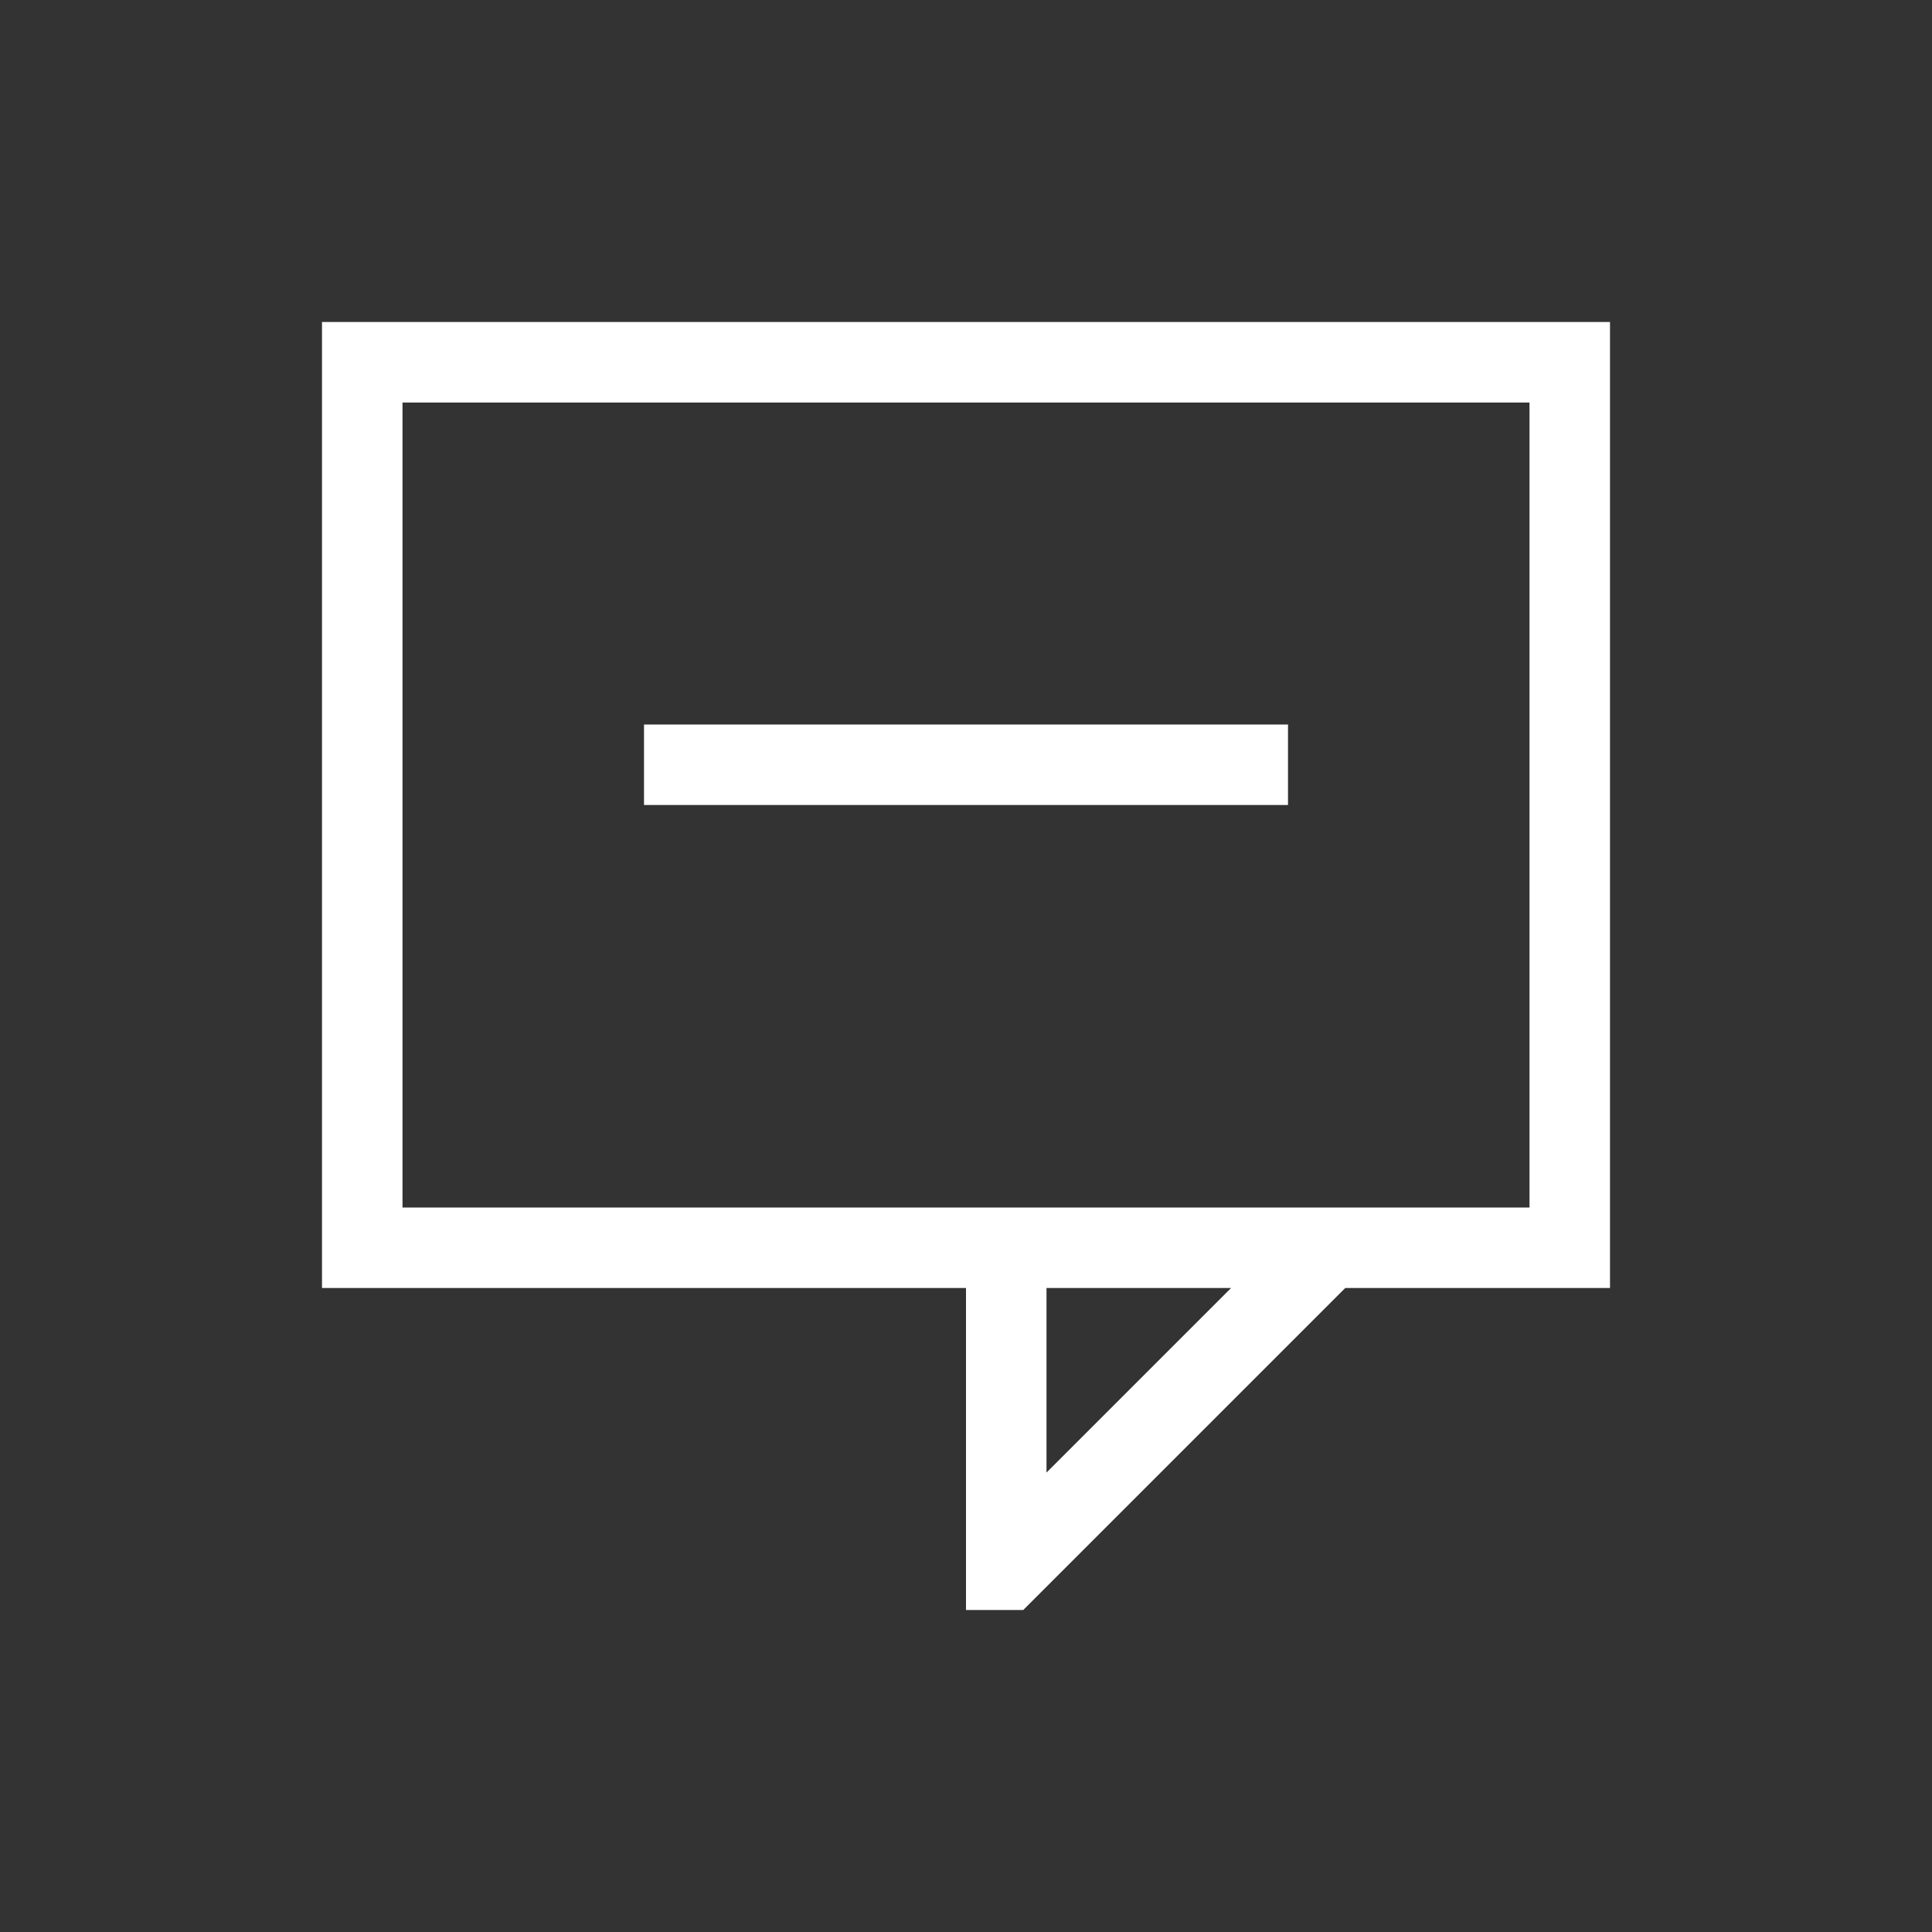 <?xml version="1.0" encoding="UTF-8" standalone="no"?>
<svg
   xmlns:dc="http://purl.org/dc/elements/1.1/"
   xmlns:cc="http://creativecommons.org/ns#"
   xmlns:rdf="http://www.w3.org/1999/02/22-rdf-syntax-ns#"
   xmlns:svg="http://www.w3.org/2000/svg"
   xmlns="http://www.w3.org/2000/svg"
   xmlns:sodipodi="http://sodipodi.sourceforge.net/DTD/sodipodi-0.dtd"
   xmlns:inkscape="http://www.inkscape.org/namespaces/inkscape"
   width="24"
   viewBox="0 0 24 24"
   height="24"
   id="svg2"
   version="1.1"
   inkscape:version="0.91+devel r"
   sodipodi:docname="user-idle-panel.svg">
  <rect x="0" y="0" width="24" height="24" fill="#333333" stroke="none"/>
  <defs
     id="defs16" />
  <sodipodi:namedview
     pagecolor="#ffffff"
     bordercolor="#666666"
     borderopacity="1"
     objecttolerance="10"
     gridtolerance="10"
     guidetolerance="10"
     inkscape:pageopacity="0"
     inkscape:pageshadow="2"
     inkscape:window-width="1366"
     inkscape:window-height="670"
     id="namedview14"
     showgrid="true"
     inkscape:showpageshadow="false"
     borderlayer="true"
     inkscape:zoom="23.818182"
     inkscape:cx="12"
     inkscape:cy="12"
     inkscape:window-x="-4"
     inkscape:window-y="29"
     inkscape:window-maximized="1"
     inkscape:current-layer="svg2"
     fit-margin-top="0"
     fit-margin-left="0"
     fit-margin-right="0"
     fit-margin-bottom="0">
    <inkscape:grid
       type="xygrid"
       id="grid4147"
       originx="1"
       originy="1" />
    <sodipodi:guide
       position="1,23"
       orientation="22,0"
       id="guide4153" />
    <sodipodi:guide
       position="1,1"
       orientation="0,22"
       id="guide4155" />
    <sodipodi:guide
       position="23,1"
       orientation="-22,0"
       id="guide4157" />
    <sodipodi:guide
       position="23,23"
       orientation="0,-22"
       id="guide4159" />
    <sodipodi:guide
       position="4,20"
       orientation="16,0"
       id="guide4161" />
    <sodipodi:guide
       position="4,4"
       orientation="0,16"
       id="guide4163" />
    <sodipodi:guide
       position="20,4"
       orientation="-16,0"
       id="guide4165" />
    <sodipodi:guide
       position="20,20"
       orientation="0,-16"
       id="guide4167" />
  </sodipodi:namedview>
  <path
     style="opacity:1;fill:#ffffff;fill-opacity:1;stroke:none"
     d="m 4,4 0,1 0,9 0,1 0,1 8,0 0,3 0,1 0.047,0 0.652,0 0.012,0 4,-4 L 20,16 20,15 20,13.492 20,4 5,4 4,4 Z m 1,1 14,0 0,9 0,1 -14,0 0,-1 0,-9 z m 3,4 0,1 8,0 0,-1 -8,0 z m 5,7 2.293,0 L 13,18.293 13,16 Z"
     id="rect4162"
     inkscape:connector-curvature="0" />
</svg>
